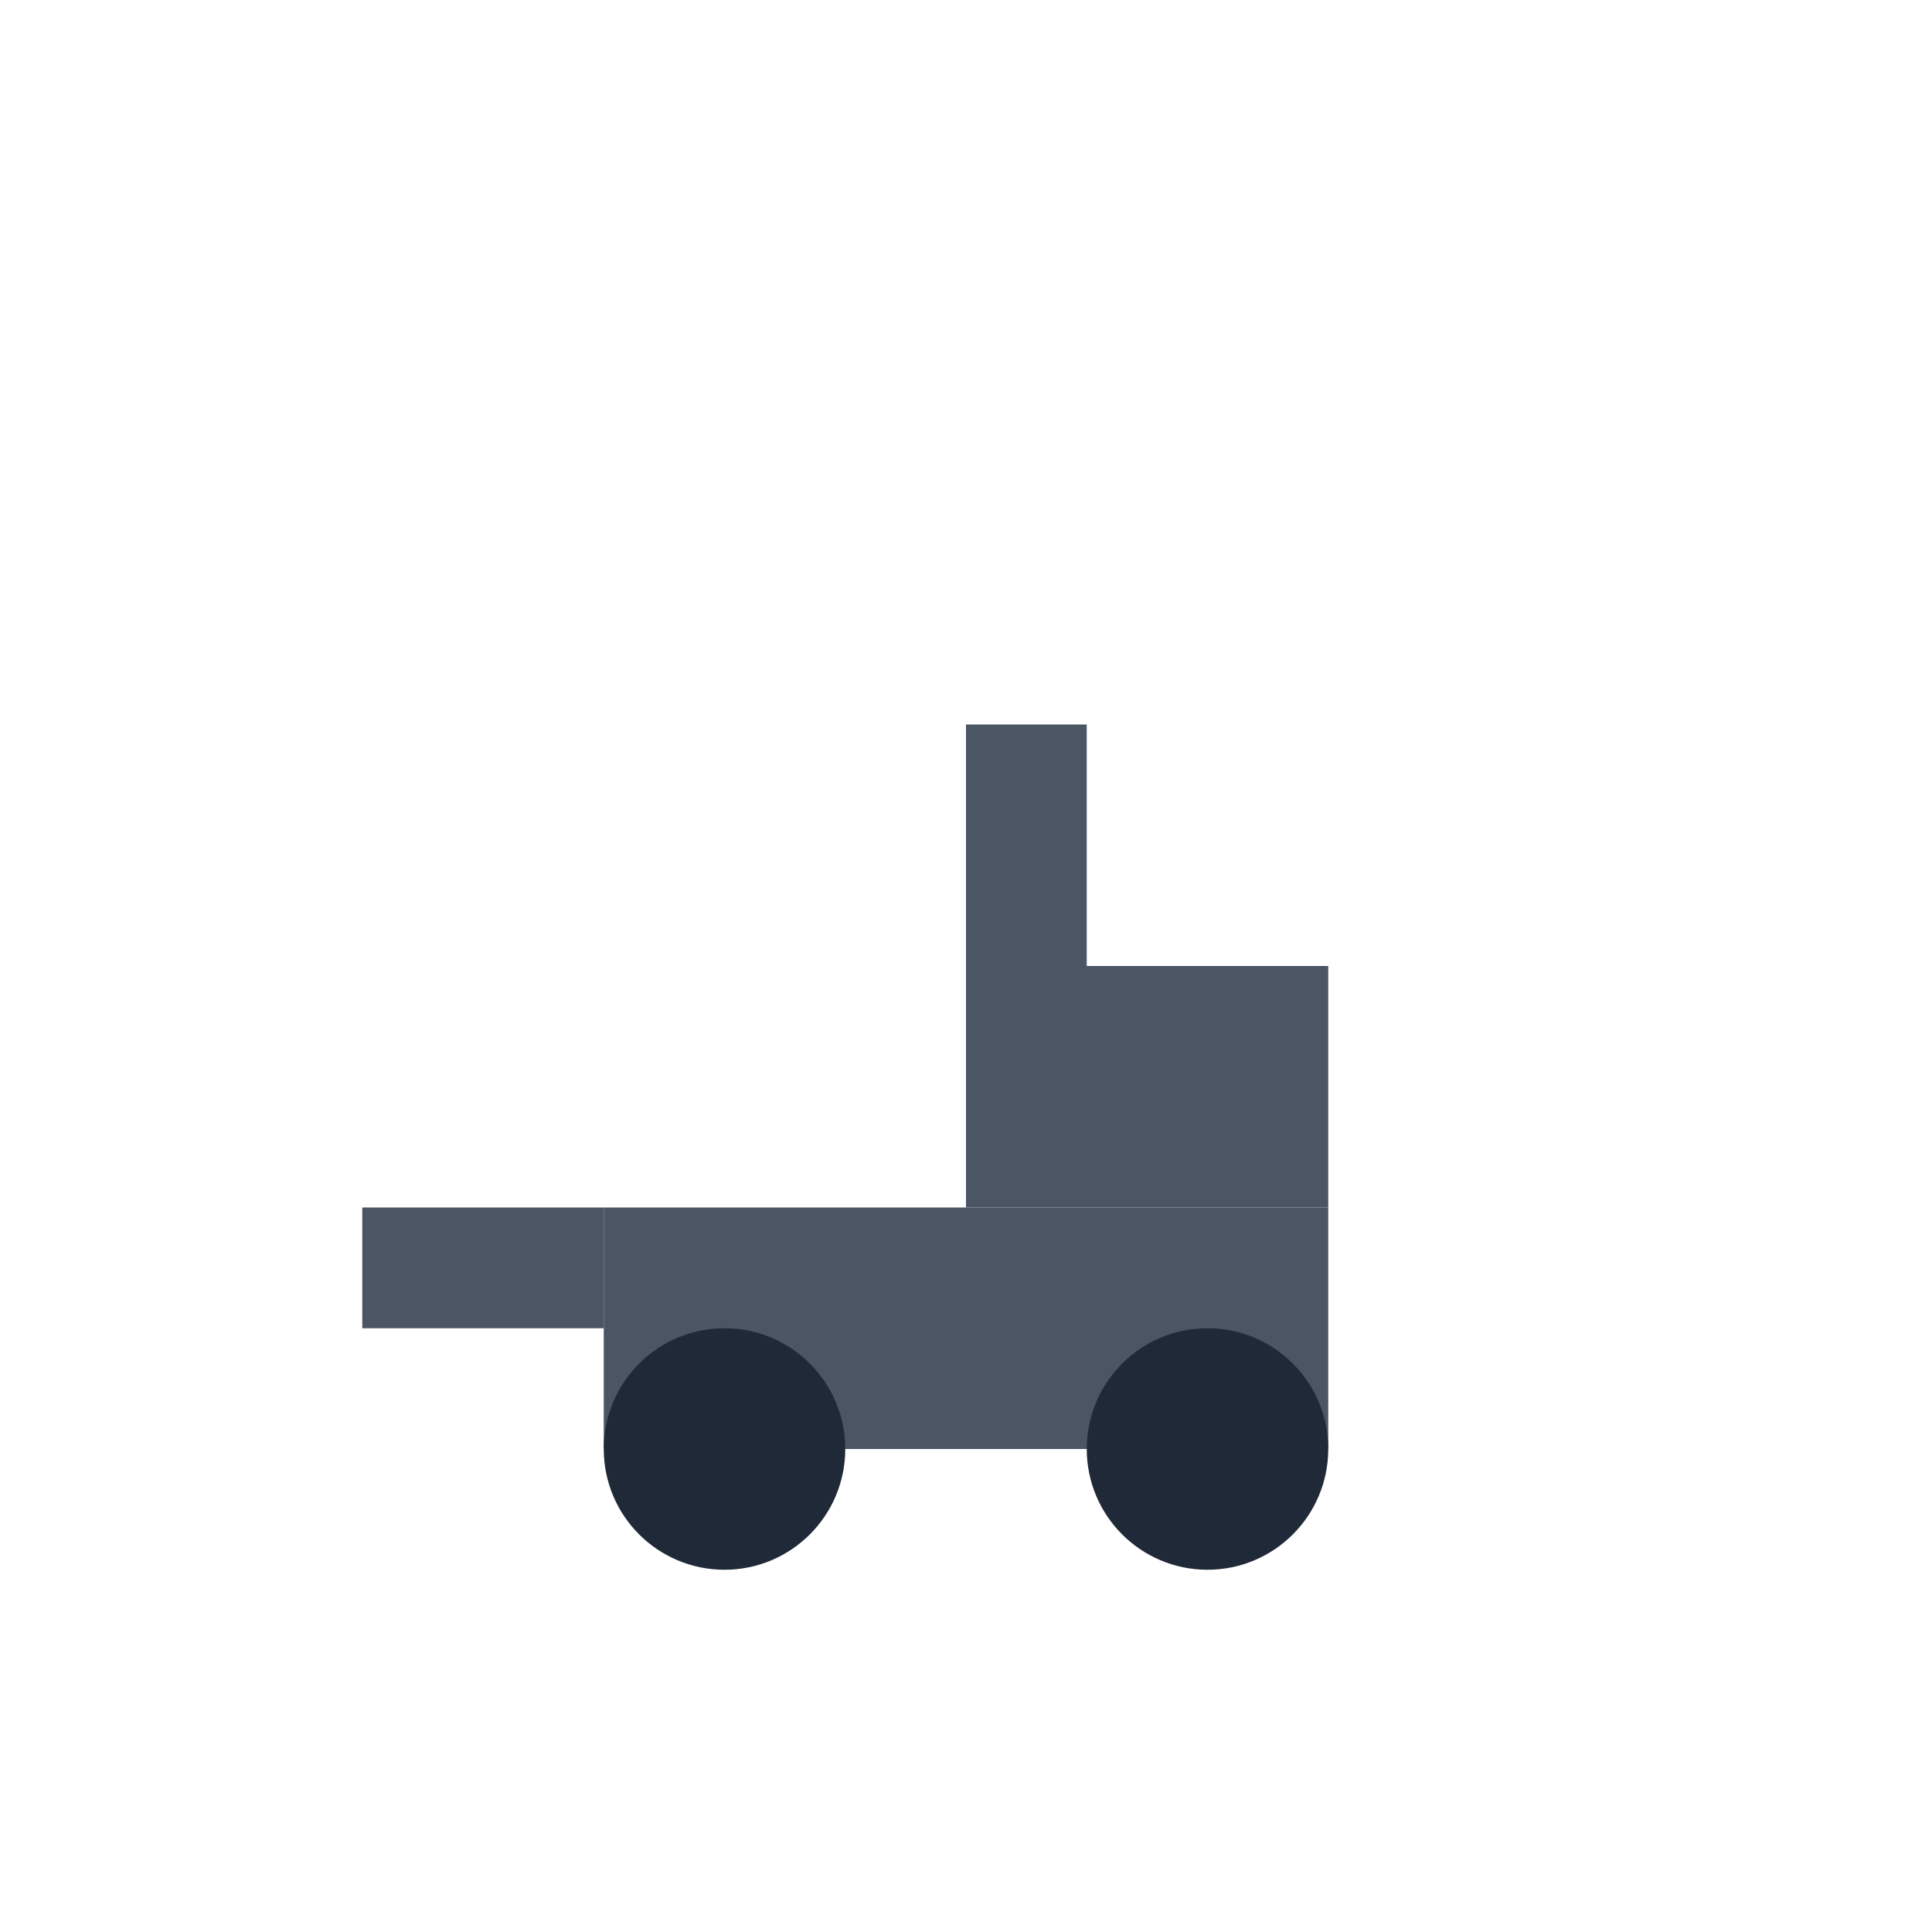 <?xml version="1.0" encoding="UTF-8"?>
<svg width="64" height="64" viewBox="0 0 64 64" fill="none" xmlns="http://www.w3.org/2000/svg">
  <!-- Forklift body -->
  <path d="M20 40H44V48H20V40Z" fill="#4B5563"/>
  <!-- Forklift cabin -->
  <path d="M32 32H44V40H32V32Z" fill="#4B5563"/>
  <!-- Forklift forks -->
  <path d="M12 40H20V44H12V40Z" fill="#4B5563"/>
  <!-- Forklift wheels -->
  <circle cx="24" cy="48" r="4" fill="#1F2937"/>
  <circle cx="40" cy="48" r="4" fill="#1F2937"/>
  <!-- Forklift mast -->
  <path d="M32 24H36V32H32V24Z" fill="#4B5563"/>
</svg> 